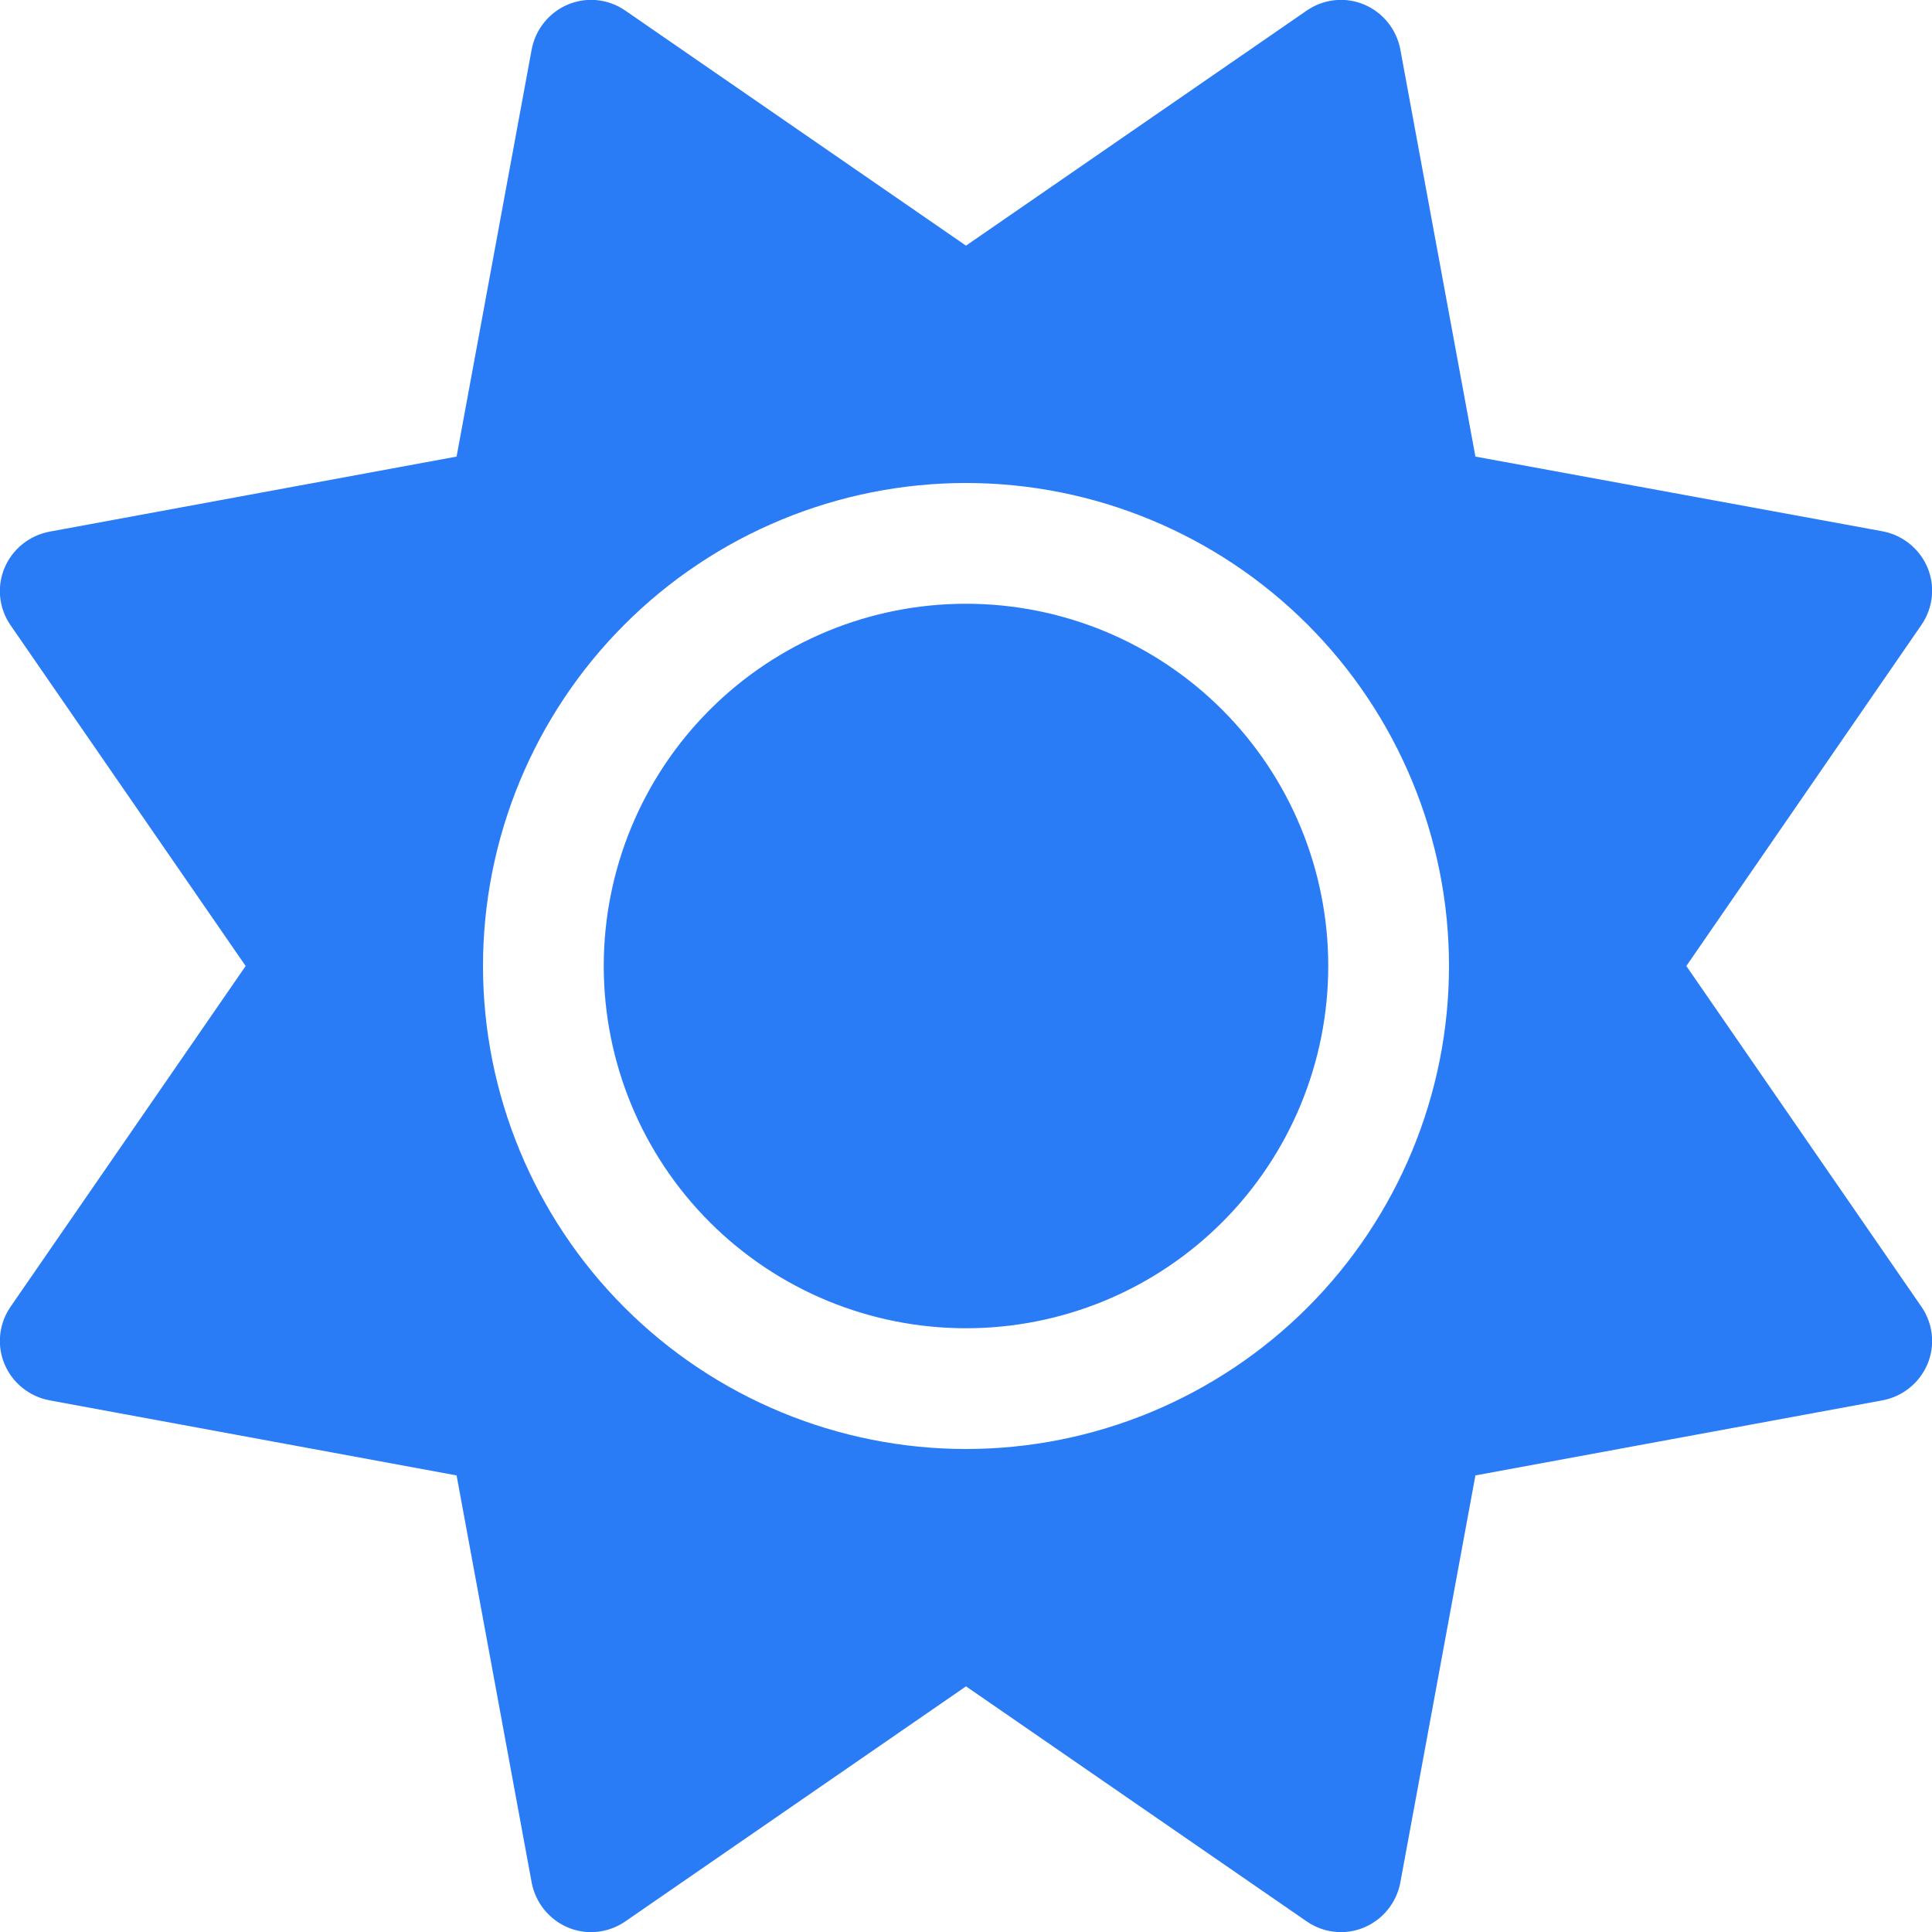 <svg version="1.2" xmlns="http://www.w3.org/2000/svg" viewBox="0 0 512 512" width="512" height="512">
	<title>sun</title>
	<style>
		.s0 { fill: #297cf6 } 
	</style>
	<path class="s0" d="m361.5 1.2c5 2.1 8.6 6.6 9.6 11.9l19.9 107.9 107.9 19.8c5.3 1 9.8 4.6 11.9 9.6 2.1 5 1.5 10.7-1.6 15.2l-62.3 90.4 62.3 90.3c3.1 4.5 3.7 10.2 1.6 15.2-2.1 5-6.6 8.6-11.9 9.6l-107.9 19.9-19.9 107.9c-1 5.3-4.6 9.8-9.6 11.9-5 2.1-10.7 1.5-15.2-1.6l-90.3-62.3-90.3 62.3c-4.5 3.1-10.2 3.7-15.2 1.6-5-2.1-8.6-6.6-9.6-11.9l-19.9-107.9-107.9-19.9c-5.3-1-9.8-4.6-11.9-9.6-2.1-5-1.5-10.7 1.6-15.2l62.3-90.3-62.3-90.3c-3.1-4.5-3.7-10.2-1.6-15.2 2.1-5 6.6-8.6 11.9-9.6l107.9-19.9 19.9-107.9c1-5.3 4.6-9.8 9.6-11.9 5-2.1 10.7-1.5 15.2 1.6l90.3 62.3 90.3-62.3c4.5-3.1 10.2-3.7 15.2-1.6zm22.5 254.8c0-33.9-13.5-66.5-37.5-90.5-24-24-56.6-37.5-90.5-37.5-33.9 0-66.5 13.5-90.5 37.5-24 24-37.5 56.6-37.5 90.5 0 33.9 13.5 66.5 37.5 90.5 24 24 56.6 37.5 90.5 37.5 33.9 0 66.5-13.5 90.5-37.5 24-24 37.5-56.6 37.5-90.5zm-224 0c0-25.5 10.1-49.9 28.1-67.9 18-18 42.4-28.1 67.9-28.1 25.5 0 49.9 10.1 67.9 28.1 18 18 28.1 42.4 28.1 67.9 0 25.5-10.1 49.9-28.1 67.9-18 18-42.4 28.1-67.9 28.1-25.5 0-49.9-10.1-67.9-28.1-18-18-28.1-42.4-28.1-67.9z"/>
</svg>
